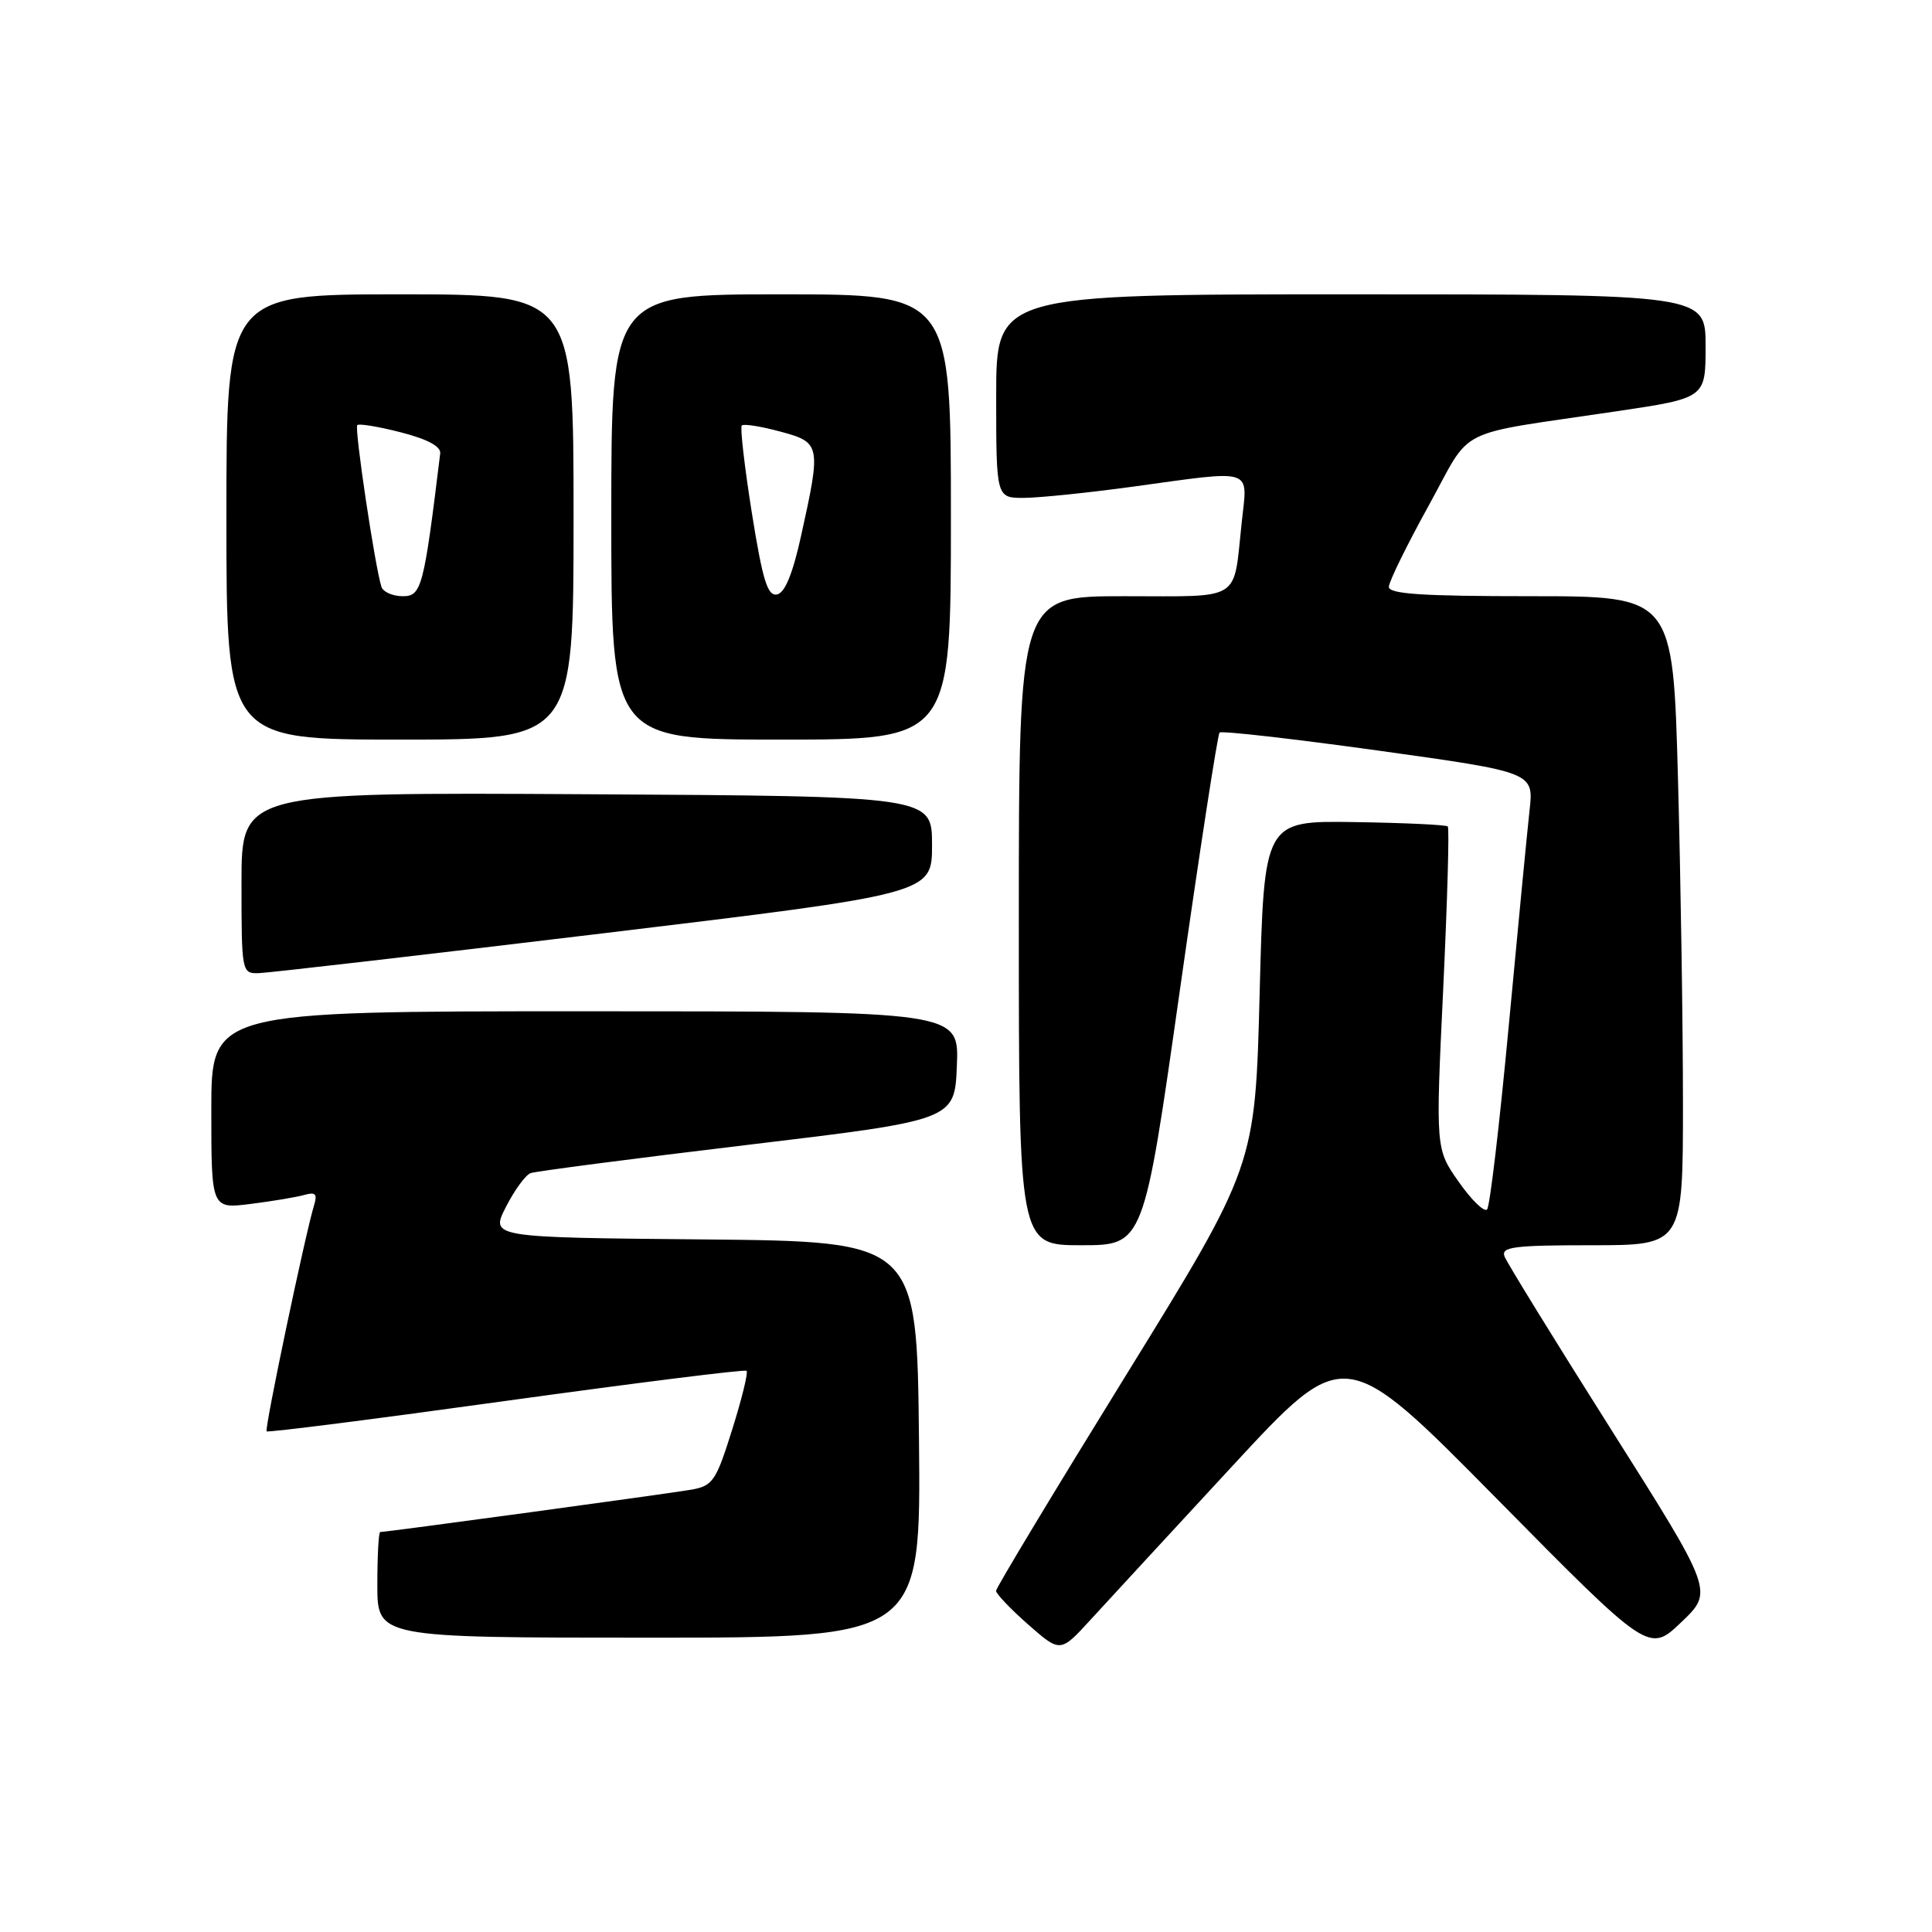 <?xml version="1.0" encoding="UTF-8" standalone="no"?>
<!DOCTYPE svg PUBLIC "-//W3C//DTD SVG 1.1//EN" "http://www.w3.org/Graphics/SVG/1.1/DTD/svg11.dtd" >
<svg xmlns="http://www.w3.org/2000/svg" xmlns:xlink="http://www.w3.org/1999/xlink" version="1.1" viewBox="0 0 256 256">
 <g >
 <path fill="currentColor"
d=" M 163.34 194.21 C 178.18 178.17 178.18 178.17 198.34 198.60 C 218.50 219.03 218.50 219.03 222.78 214.95 C 227.05 210.88 227.05 210.88 213.49 189.43 C 206.03 177.63 199.67 167.31 199.36 166.49 C 198.87 165.22 200.57 165.00 210.89 165.00 C 223.00 165.00 223.00 165.00 223.00 146.16 C 223.00 135.80 222.70 116.45 222.34 103.16 C 221.68 79.00 221.68 79.00 202.84 79.00 C 188.42 79.00 184.01 78.71 184.03 77.75 C 184.05 77.06 186.41 72.24 189.29 67.03 C 195.23 56.27 192.24 57.77 214.25 54.49 C 226.00 52.74 226.00 52.74 226.00 45.87 C 226.00 39.00 226.00 39.00 179.00 39.00 C 132.00 39.00 132.00 39.00 132.00 52.50 C 132.00 66.00 132.00 66.00 135.75 65.97 C 137.81 65.95 144.22 65.29 150.00 64.50 C 166.42 62.25 165.32 61.89 164.53 69.25 C 163.39 79.85 164.75 79.00 148.93 79.00 C 135.00 79.00 135.00 79.00 135.00 122.00 C 135.00 165.00 135.00 165.00 143.27 165.00 C 151.54 165.00 151.54 165.00 156.33 131.27 C 158.97 112.72 161.34 97.33 161.60 97.07 C 161.86 96.81 171.33 97.89 182.65 99.46 C 203.24 102.33 203.24 102.33 202.67 107.41 C 202.36 110.21 201.12 123.07 199.91 136.00 C 198.70 148.93 197.42 159.84 197.05 160.25 C 196.69 160.67 195.00 159.04 193.31 156.63 C 190.22 152.25 190.22 152.25 191.23 131.08 C 191.78 119.43 192.06 109.73 191.84 109.51 C 191.62 109.29 186.06 109.03 179.47 108.93 C 167.50 108.75 167.50 108.75 166.91 131.63 C 166.32 154.50 166.32 154.50 149.16 182.29 C 139.72 197.57 131.99 210.40 131.98 210.79 C 131.98 211.18 133.89 213.19 136.23 215.25 C 140.50 219.00 140.50 219.00 144.50 214.63 C 146.70 212.22 155.18 203.04 163.34 194.21 Z  M 121.77 190.75 C 121.50 164.50 121.50 164.50 93.24 164.23 C 64.98 163.97 64.98 163.97 67.03 159.94 C 68.16 157.72 69.63 155.70 70.30 155.45 C 70.96 155.20 83.88 153.52 99.00 151.71 C 126.50 148.42 126.50 148.42 126.79 141.21 C 127.09 134.00 127.09 134.00 77.54 134.00 C 28.00 134.00 28.00 134.00 28.00 147.09 C 28.00 160.19 28.00 160.19 33.25 159.52 C 36.14 159.16 39.33 158.62 40.35 158.33 C 41.79 157.92 42.07 158.21 41.63 159.65 C 40.46 163.46 35.02 189.36 35.33 189.66 C 35.51 189.84 49.79 188.02 67.07 185.62 C 84.36 183.23 98.69 181.43 98.92 181.64 C 99.16 181.85 98.30 185.35 97.02 189.42 C 94.88 196.25 94.46 196.88 91.60 197.39 C 88.76 197.89 51.27 203.00 50.38 203.00 C 50.17 203.00 50.00 206.15 50.00 210.00 C 50.00 217.00 50.00 217.00 86.02 217.00 C 122.03 217.00 122.03 217.00 121.77 190.75 Z  M 80.00 123.66 C 123.50 118.42 123.50 118.42 123.50 111.96 C 123.50 105.50 123.50 105.50 77.75 105.24 C 32.00 104.98 32.00 104.98 32.00 116.99 C 32.00 128.79 32.04 129.00 34.25 128.95 C 35.49 128.92 56.08 126.54 80.00 123.66 Z  M 76.00 68.50 C 76.00 39.00 76.00 39.00 53.00 39.00 C 30.00 39.00 30.00 39.00 30.00 68.50 C 30.00 98.00 30.00 98.00 53.00 98.00 C 76.00 98.00 76.00 98.00 76.00 68.50 Z  M 126.00 68.50 C 126.00 39.00 126.00 39.00 103.50 39.00 C 81.00 39.00 81.00 39.00 81.00 68.50 C 81.00 98.00 81.00 98.00 103.50 98.00 C 126.00 98.00 126.00 98.00 126.00 68.50 Z  M 50.54 77.75 C 49.68 75.06 46.94 56.73 47.34 56.33 C 47.57 56.10 50.18 56.53 53.13 57.29 C 56.64 58.19 58.44 59.16 58.33 60.08 C 56.16 77.88 55.86 79.00 53.37 79.00 C 52.03 79.00 50.76 78.44 50.54 77.75 Z  M 99.62 67.94 C 98.65 61.82 98.05 56.62 98.29 56.38 C 98.53 56.13 100.82 56.49 103.37 57.18 C 108.75 58.62 108.82 58.94 106.15 70.99 C 105.04 76.04 104.00 78.57 102.95 78.77 C 101.70 79.01 101.05 76.87 99.62 67.94 Z "/>
</g>
</svg>
